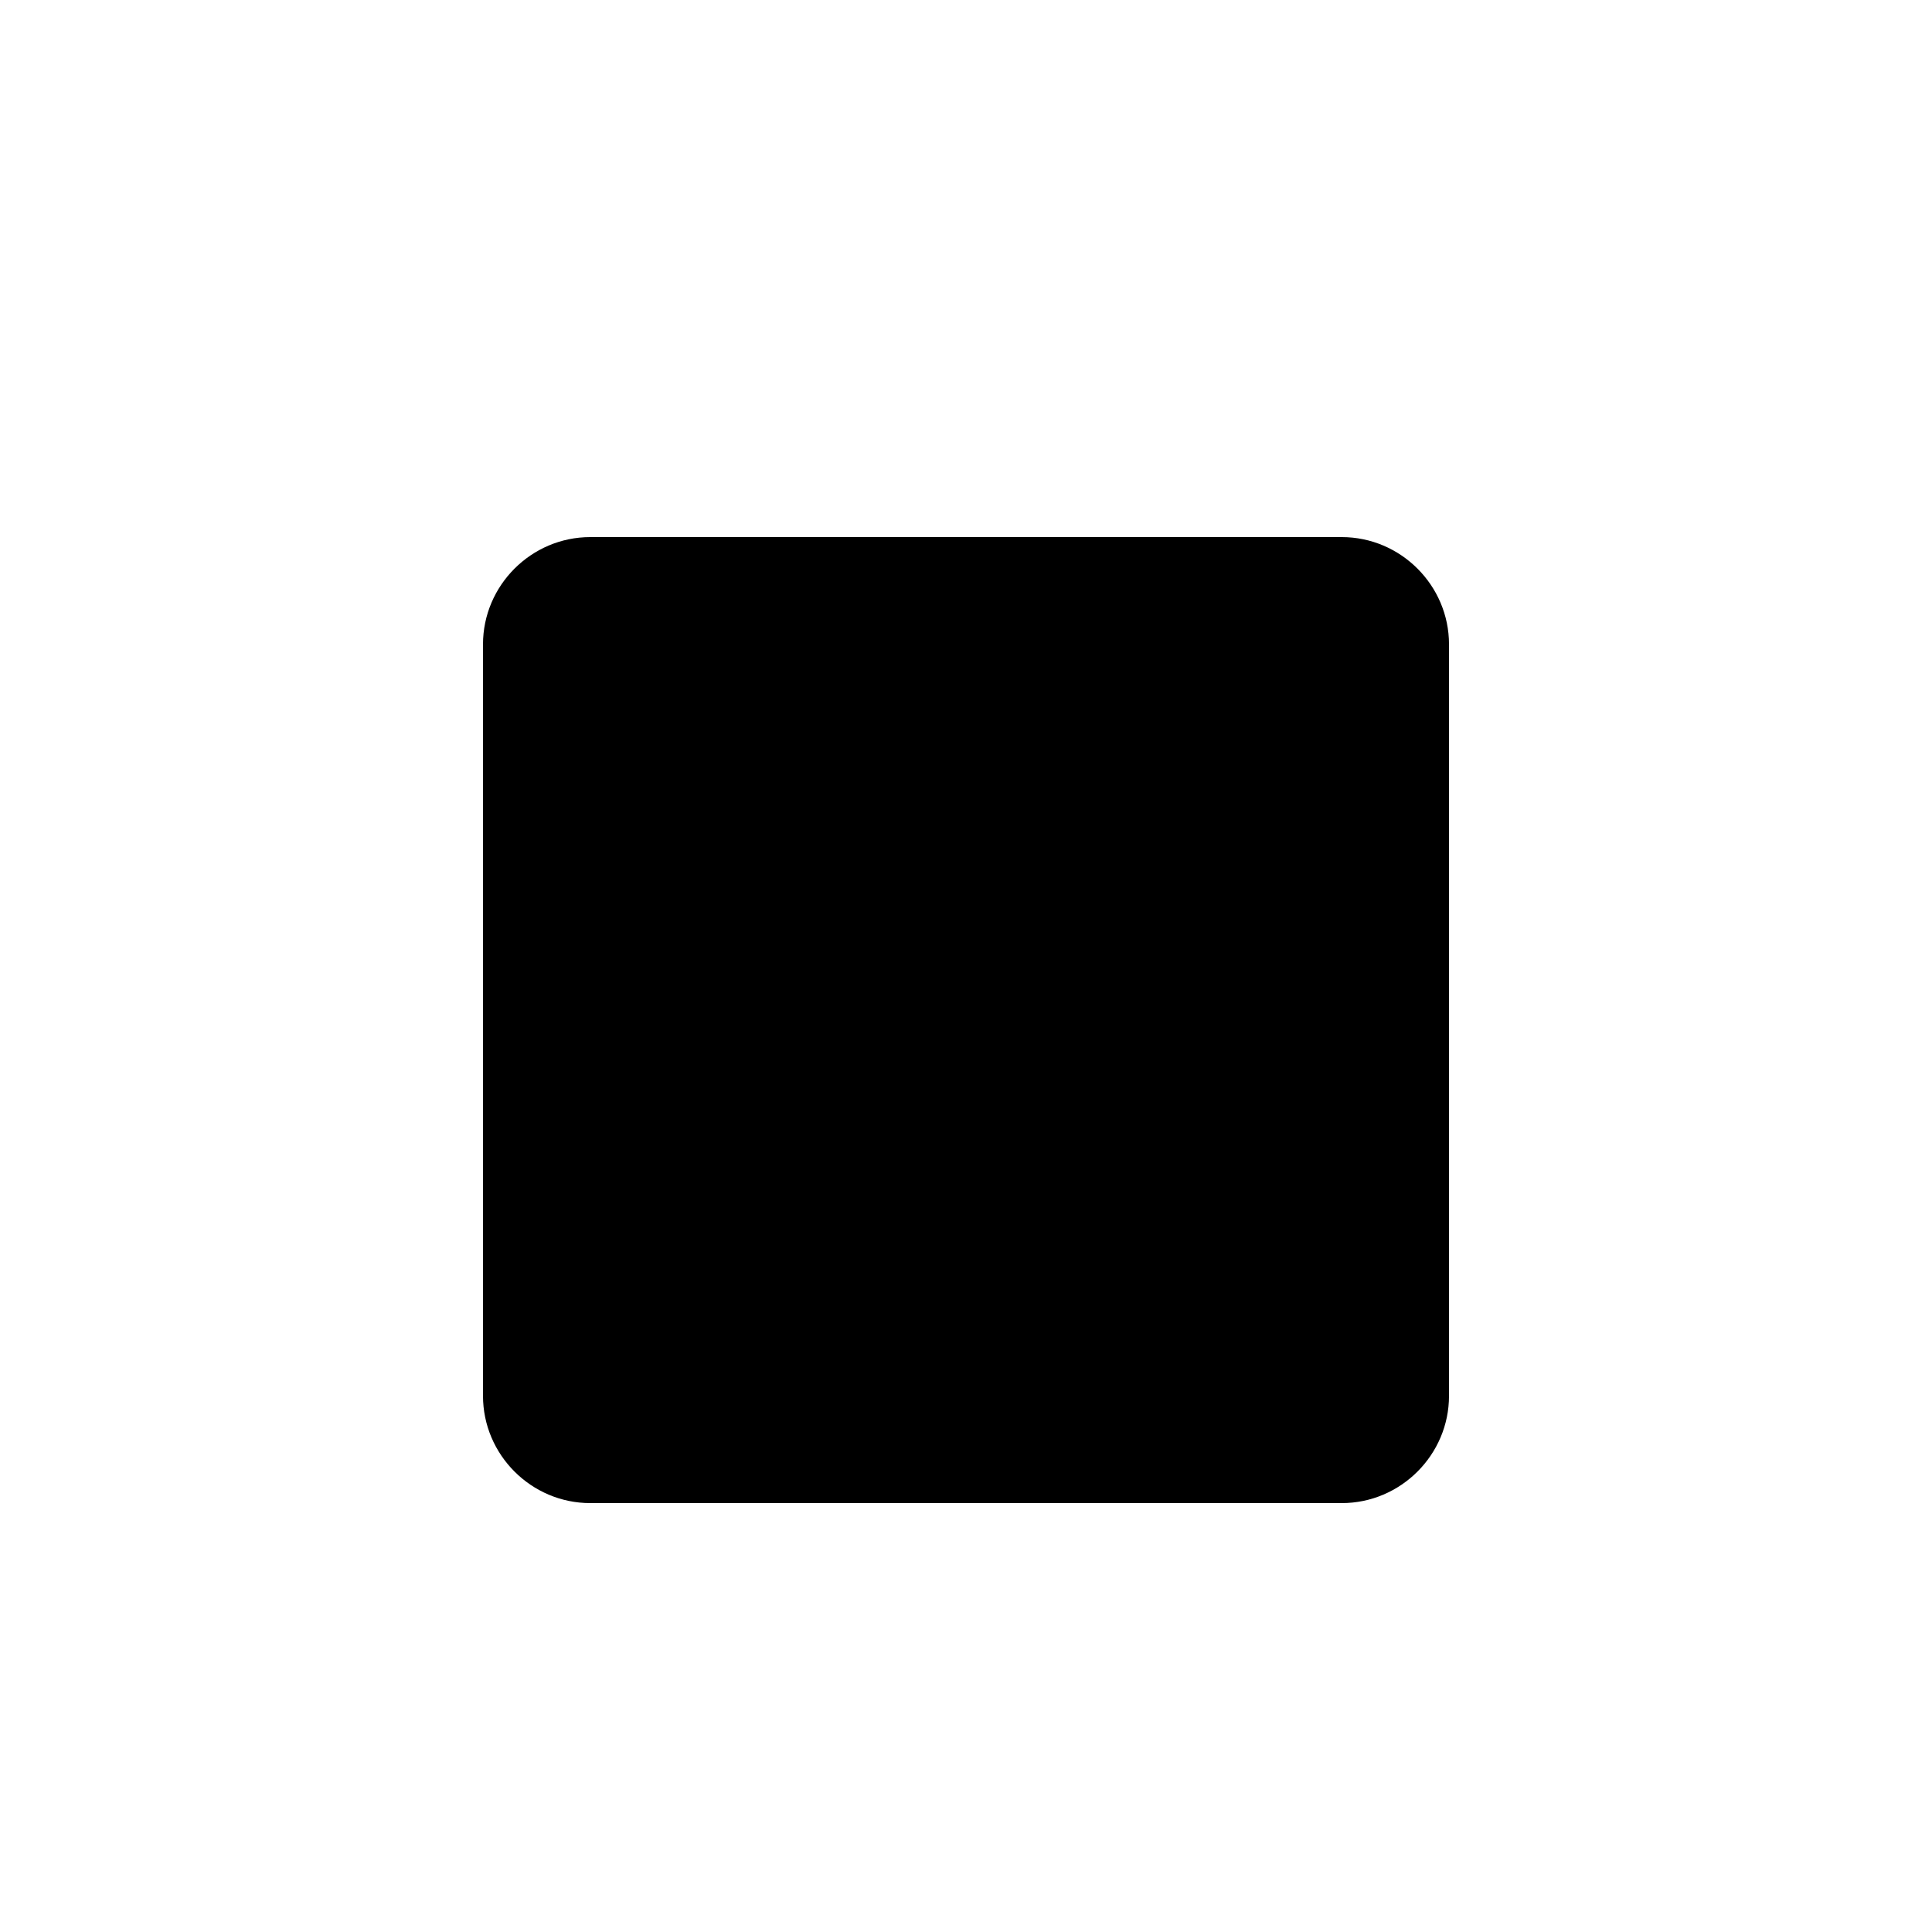 <svg xmlns="http://www.w3.org/2000/svg" data-name="Layer 1" viewBox="0 0 20 20"><path d="M6.11 5.56h7.78c.61 0 1.11.5 1.11 1.11v7.78c0 .61-.5 1.11-1.11 1.11H6.11c-.61 0-1.11-.5-1.11-1.11V6.67c0-.61.5-1.11 1.11-1.11m6.11-1.11v2.22M7.78 4.45v2.22M5 8.89h10"/></svg>
